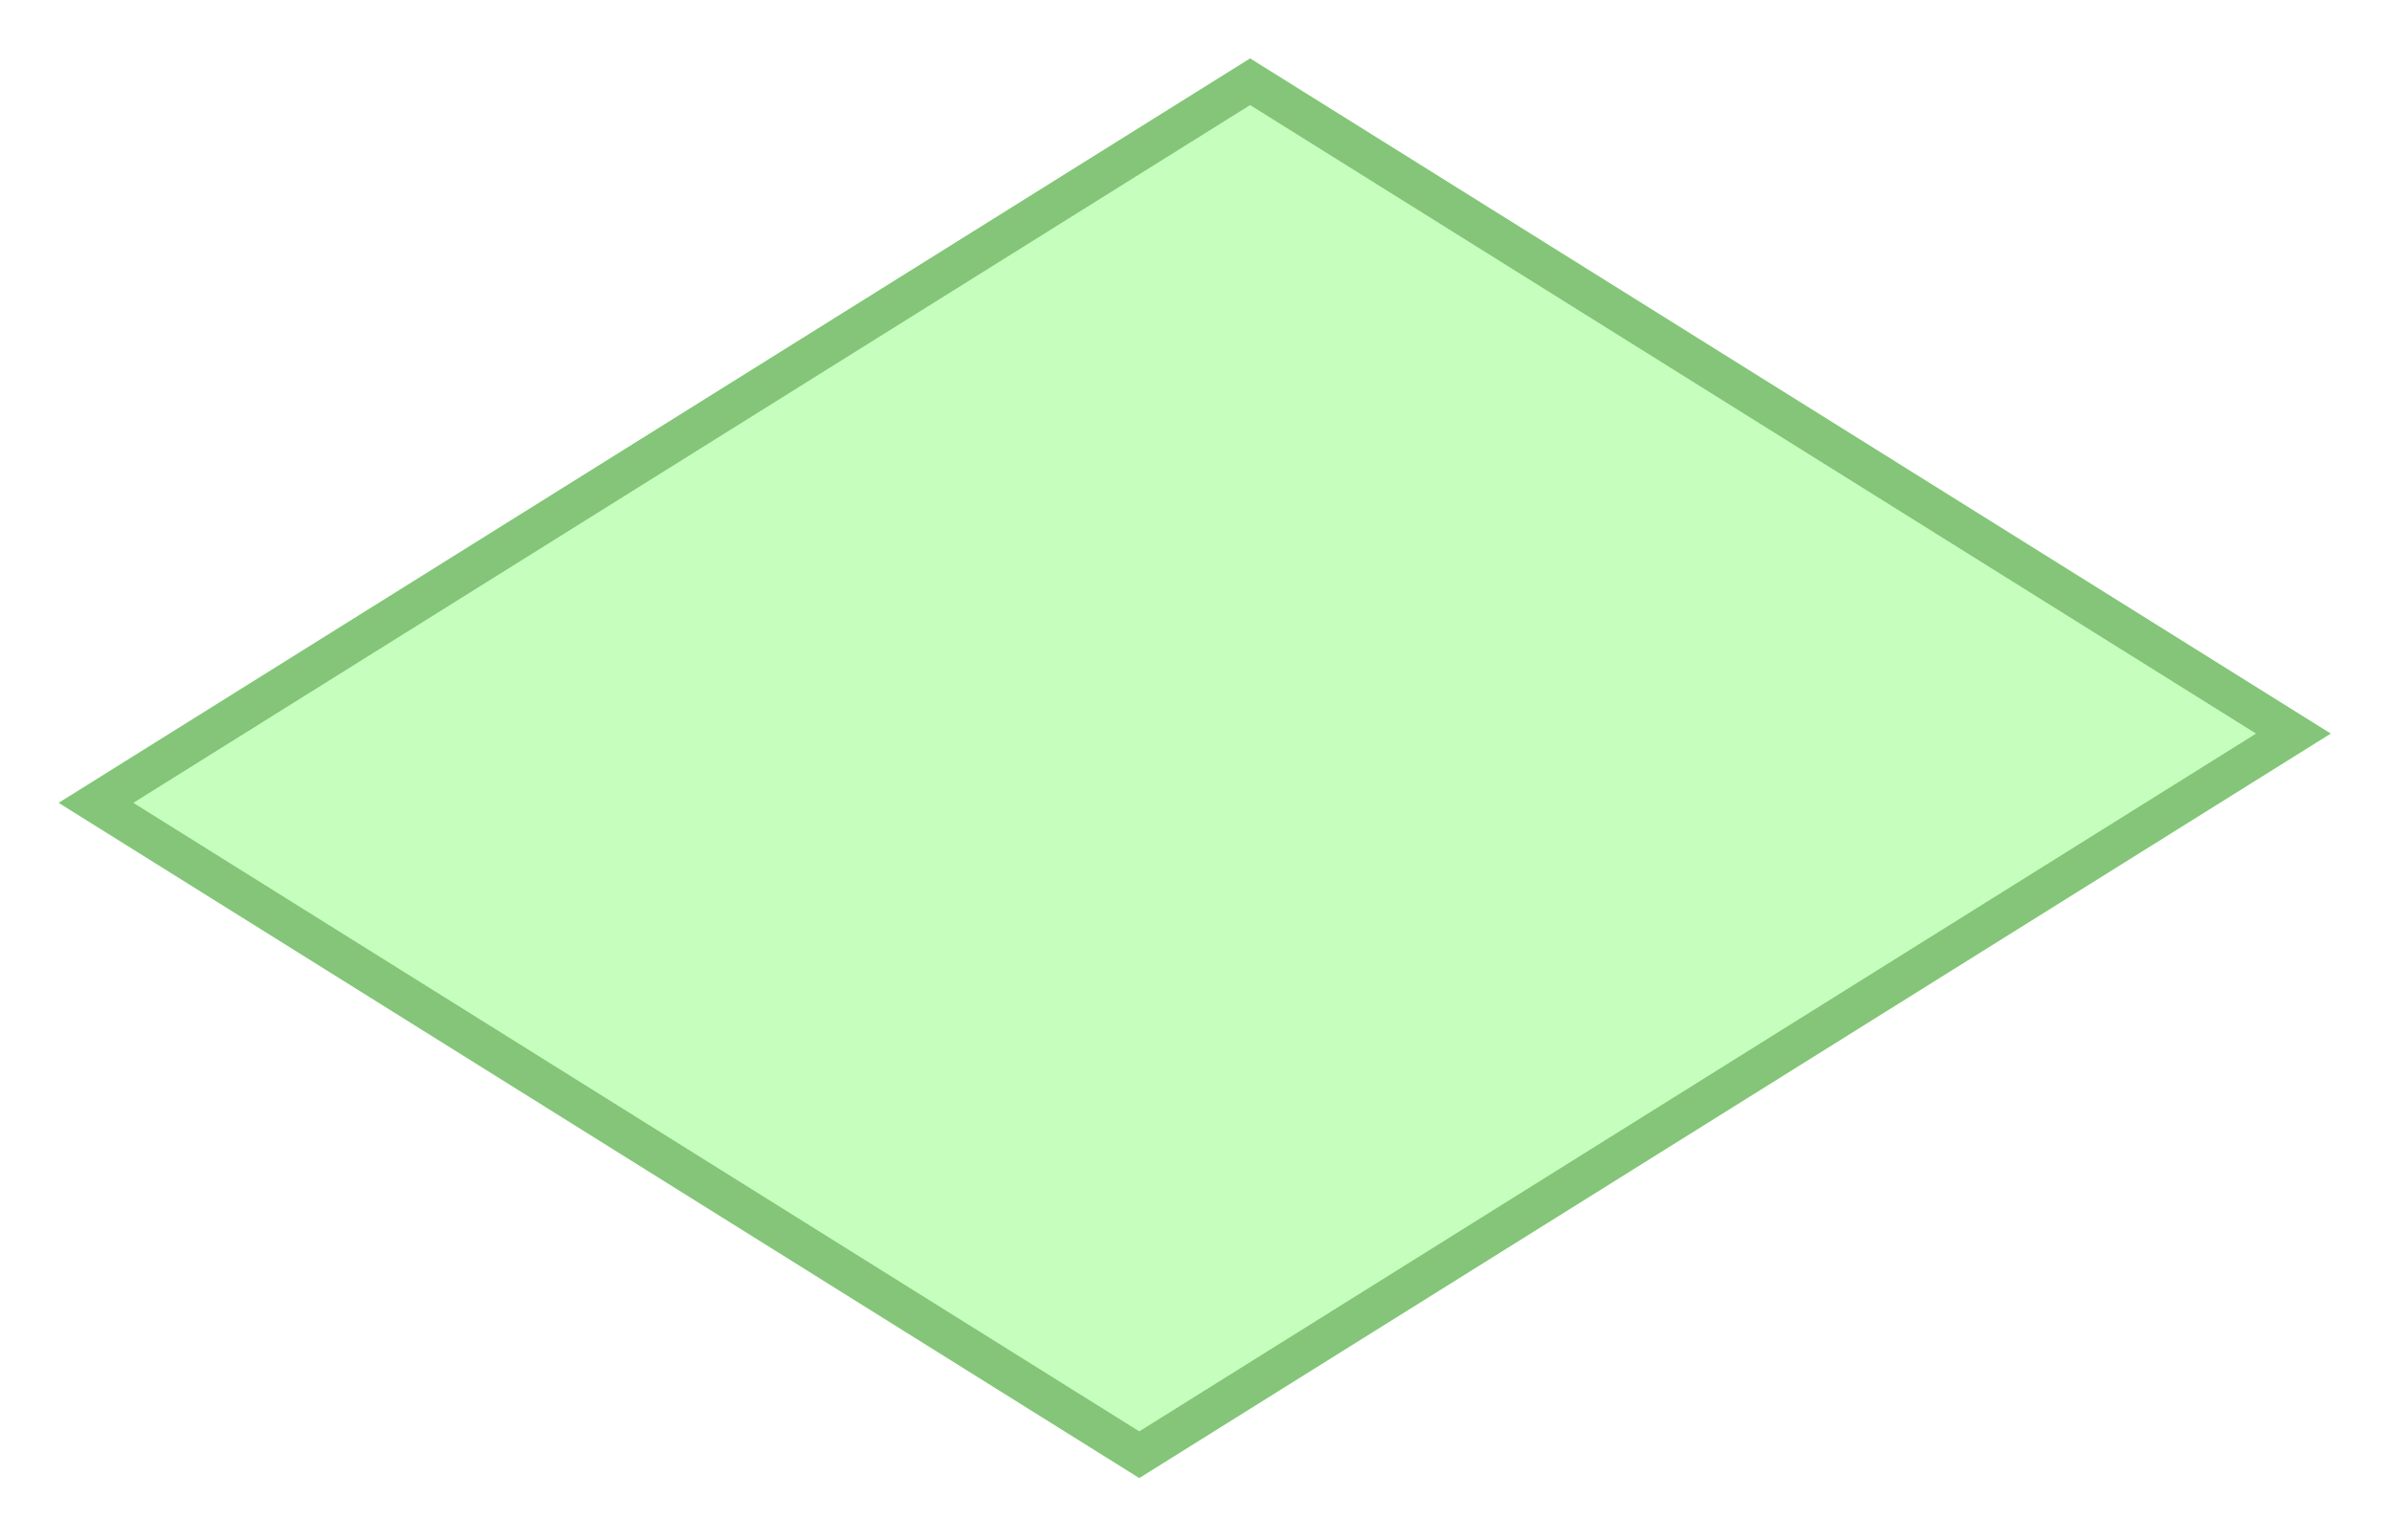 <svg width="163" height="105" viewBox="0 0 163 105" fill="none" xmlns="http://www.w3.org/2000/svg">
<g filter="url(#filter0_d)">
<rect width="95.741" height="86.834" transform="matrix(0.848 -0.53 0.848 0.53 4 50.725)" fill="#C6FFBD"/>
<rect x="2.544" width="92.741" height="83.834" transform="matrix(0.848 -0.53 0.848 0.53 4.386 52.073)" stroke="#84C579" stroke-width="3"/>
</g>
<defs>
<filter id="filter0_d" x="0" y="0" width="162.844" height="104.73" filterUnits="userSpaceOnUse" color-interpolation-filters="sRGB">
<feFlood flood-opacity="0" result="BackgroundImageFix"/>
<feColorMatrix in="SourceAlpha" type="matrix" values="0 0 0 0 0 0 0 0 0 0 0 0 0 0 0 0 0 0 127 0"/>
<feOffset dy="4"/>
<feGaussianBlur stdDeviation="2"/>
<feColorMatrix type="matrix" values="0 0 0 0 0 0 0 0 0 0 0 0 0 0 0 0 0 0 0.25 0"/>
<feBlend mode="normal" in2="BackgroundImageFix" result="effect1_dropShadow"/>
<feBlend mode="normal" in="SourceGraphic" in2="effect1_dropShadow" result="shape"/>
</filter>
</defs>
</svg>
